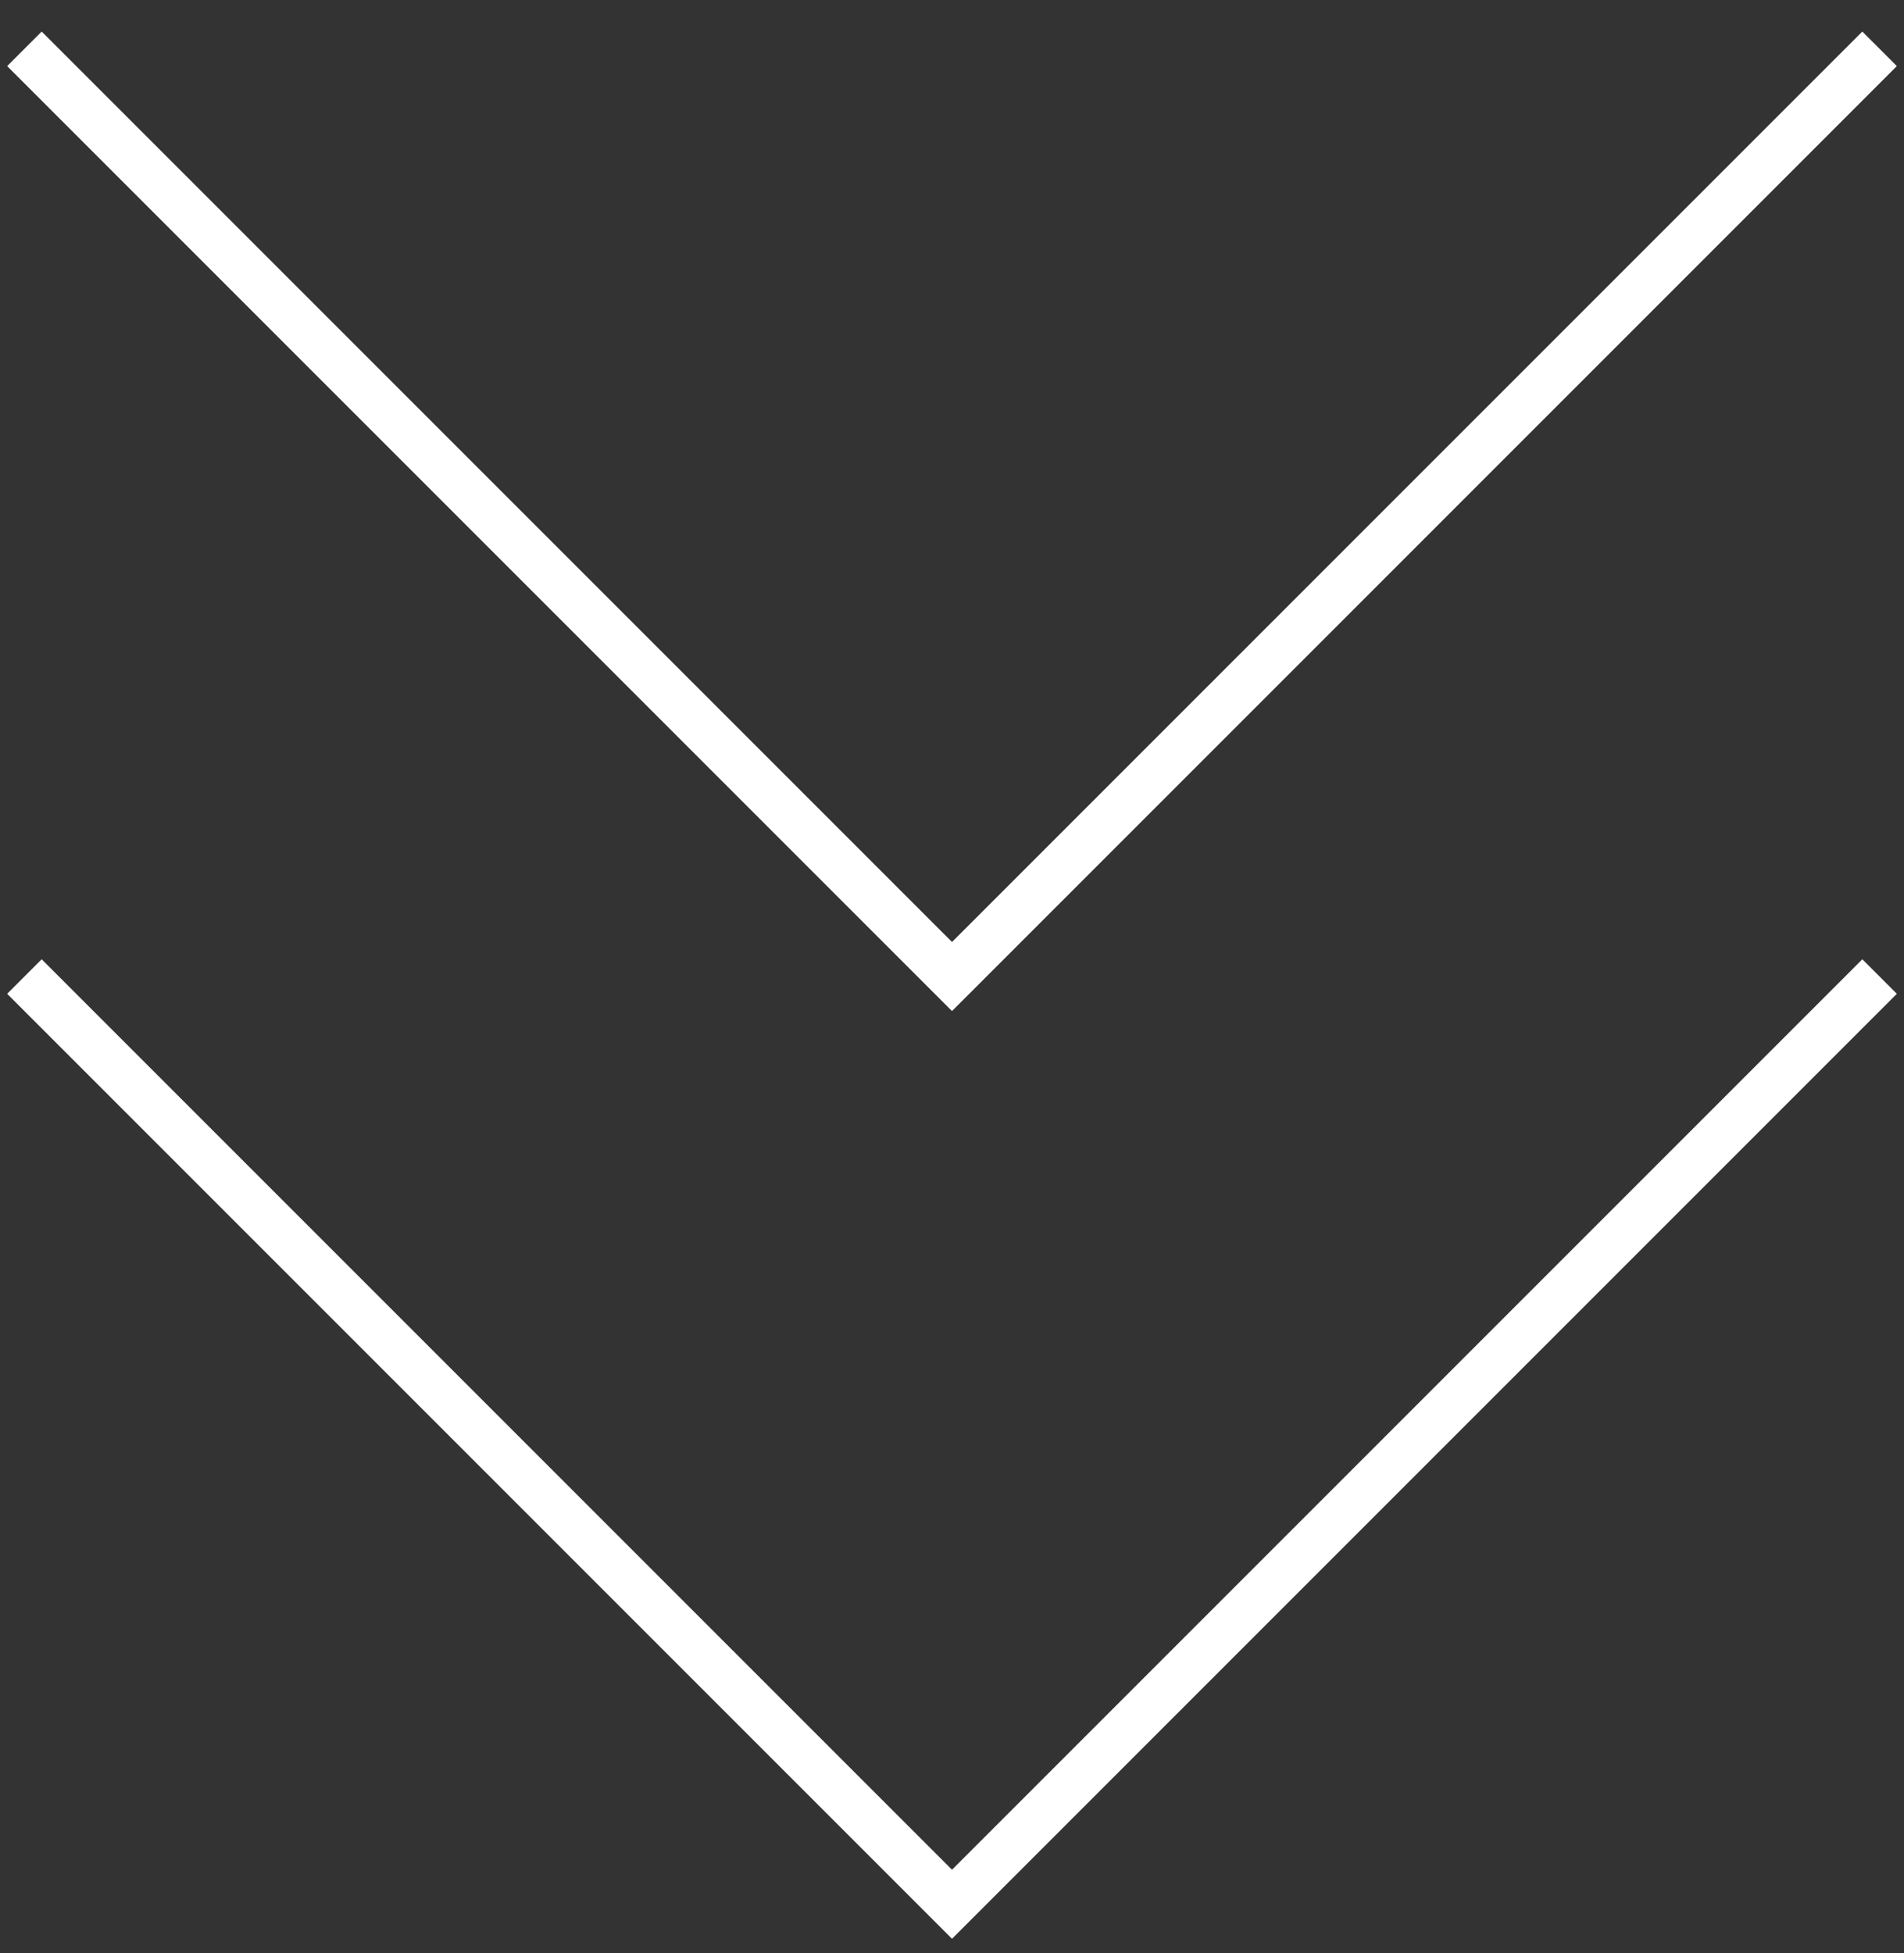 <svg width="39" height="40" viewBox="0 0 39 40" fill="none" xmlns="http://www.w3.org/2000/svg">
<rect x="0" y="0" width="39" height="40" fill="#333333" stroke="none"/>
<path d="M0.5 1L19.5 20L38.5 1" stroke="white"/>
<path d="M0.5 20L19.5 39L38.5 20" stroke="white"/>
</svg>

